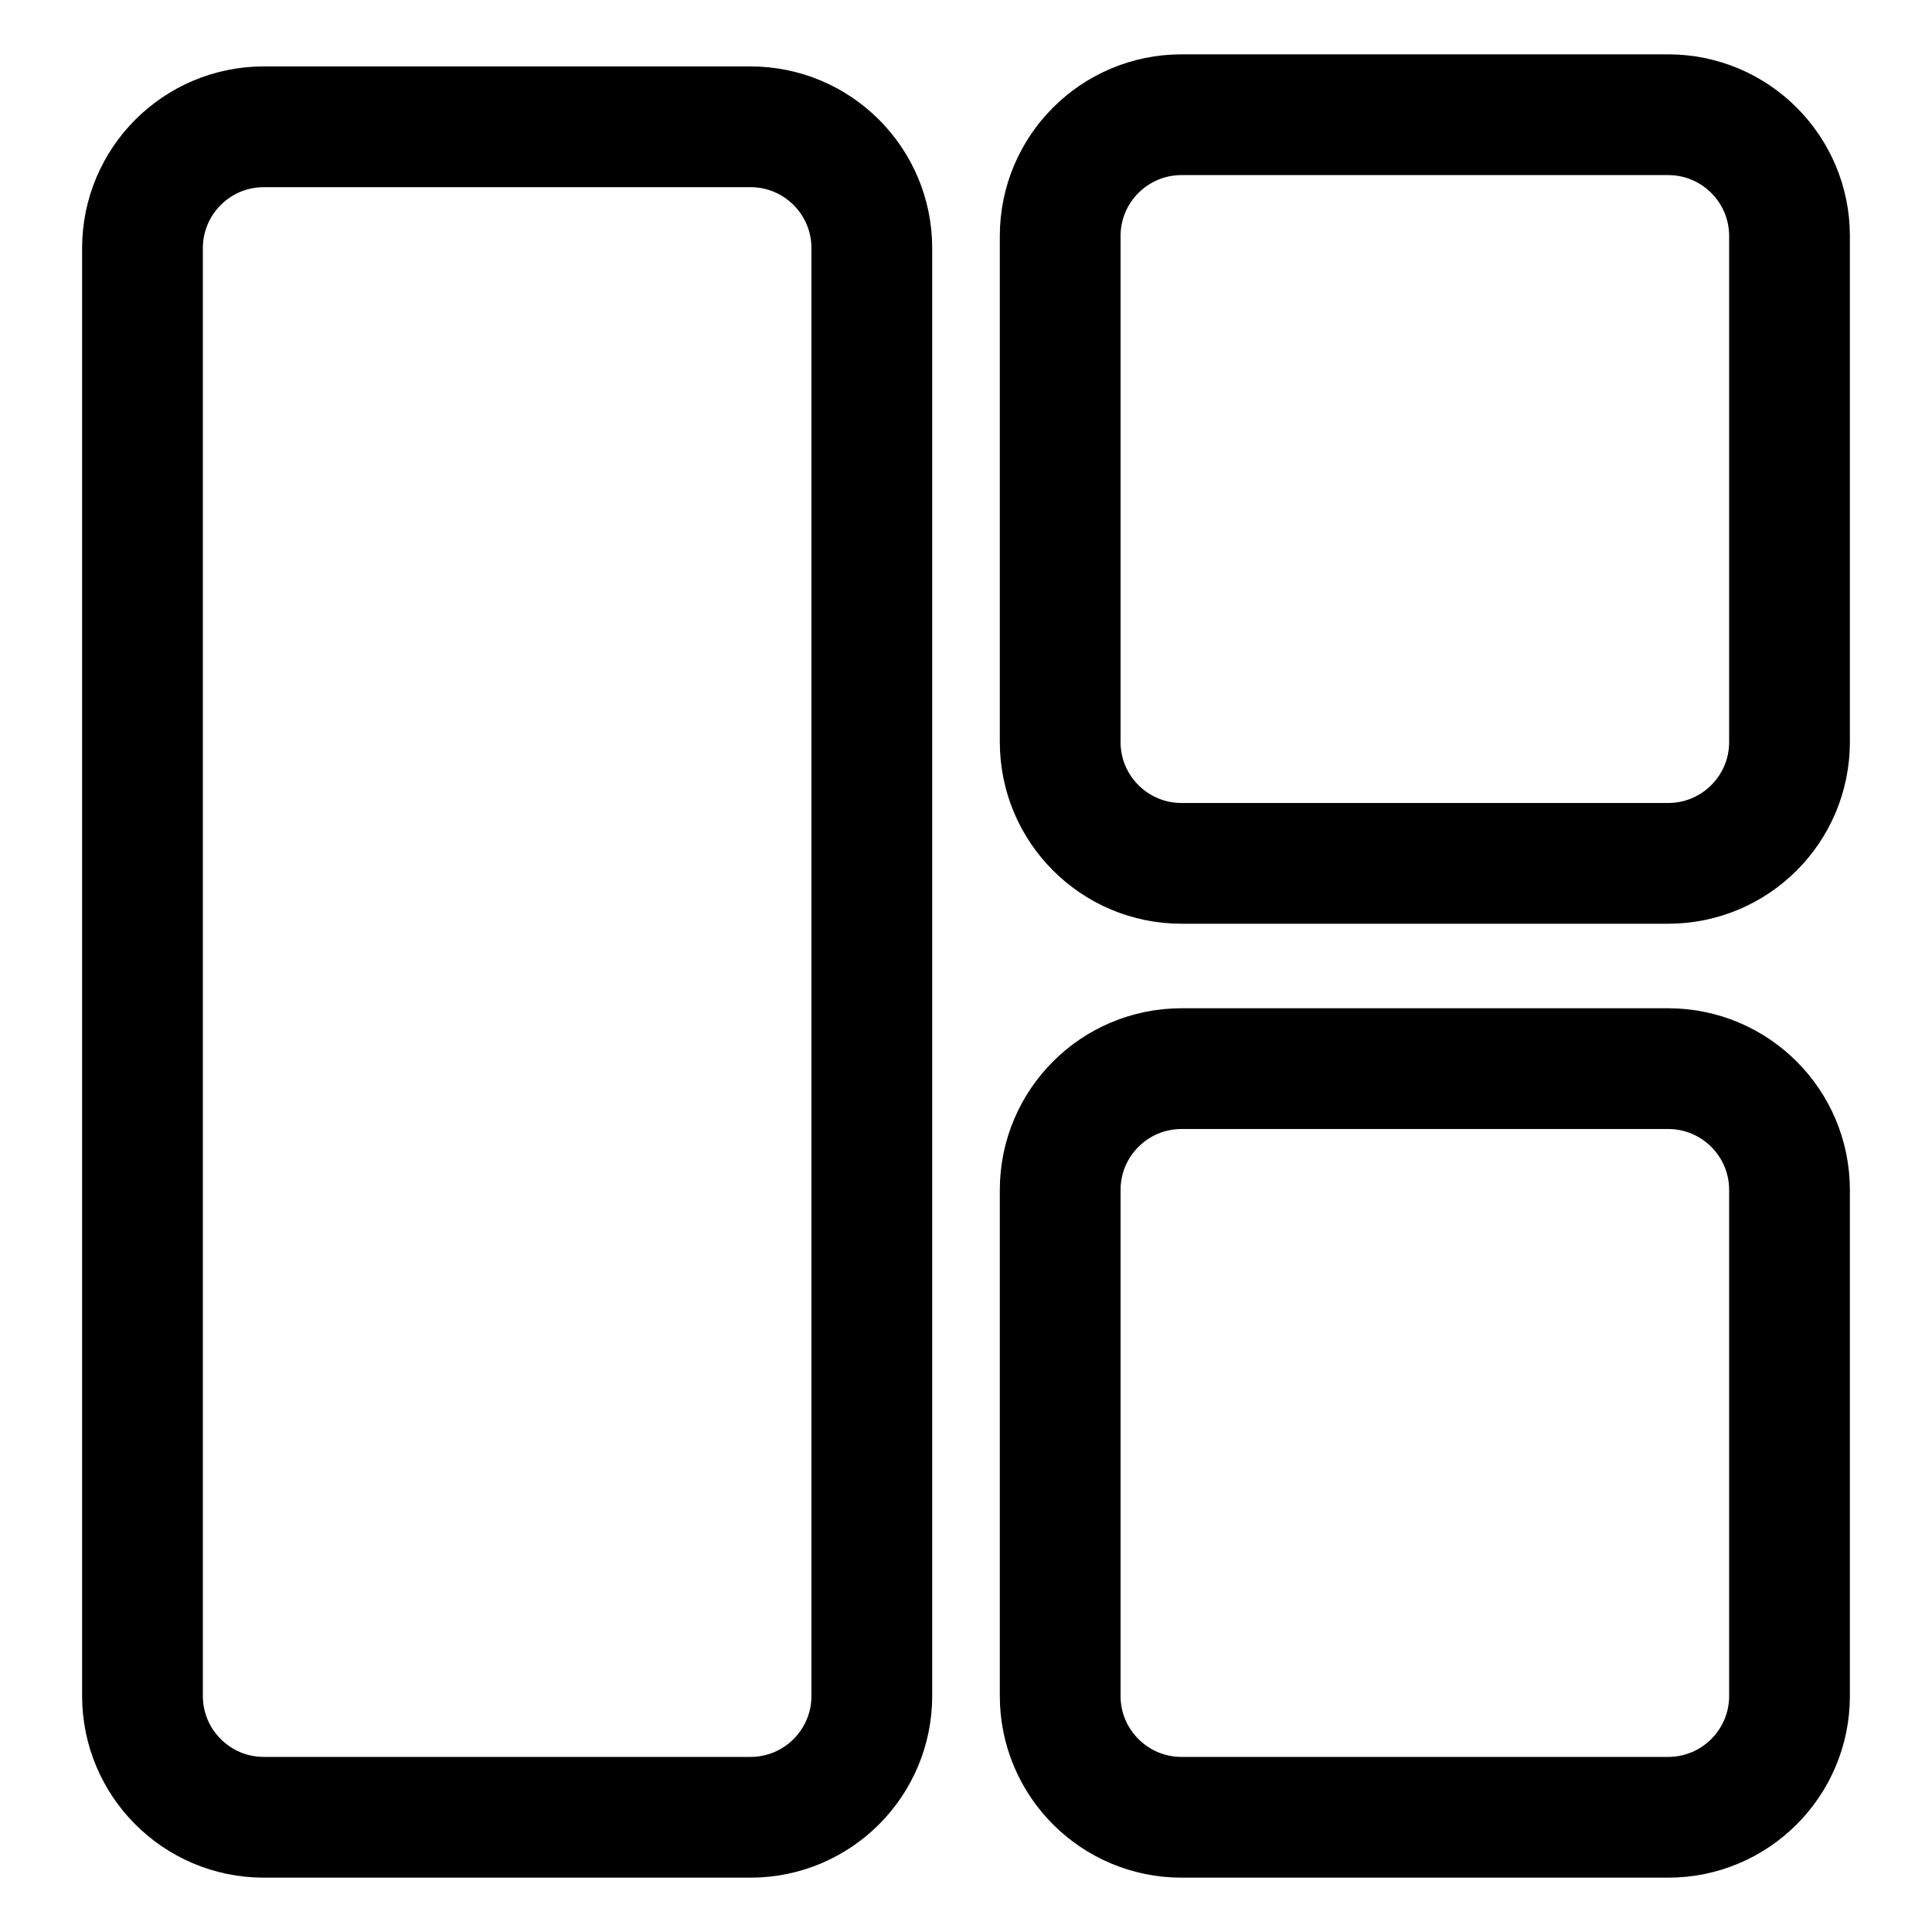 <?xml version="1.0" encoding="utf-8"?>
<!-- Generator: Adobe Illustrator 23.0.5, SVG Export Plug-In . SVG Version: 6.00 Build 0)  -->
<svg version="1.1" id="Layer_1" xmlns="http://www.w3.org/2000/svg" xmlns:xlink="http://www.w3.org/1999/xlink" x="0px" y="0px"
	 viewBox="0 0 32 32" style="enable-background:new 0 0 32 32;" xml:space="preserve">
<style type="text/css">
	.st0{fill:none;stroke:#000000;stroke-width:2;stroke-miterlimit:10;}
</style>
<g>
	<path class="st0" d="M12.43,30.1H4.37c-1.11,0-2.01-0.9-2.01-2.01V4.11C2.36,3,3.26,2.1,4.37,2.1h8.06c1.11,0,2.01,0.9,2.01,2.01
		v23.98C14.44,29.2,13.54,30.1,12.43,30.1z"/>
	<path class="st0" d="M27.63,14.3h-8.06c-1.11,0-2.01-0.9-2.01-2.01V3.91c0-1.11,0.9-2.01,2.01-2.01h8.06c1.11,0,2.01,0.9,2.01,2.01
		v8.38C29.64,13.4,28.74,14.3,27.63,14.3z"/>
	<path class="st0" d="M27.63,30.1h-8.06c-1.11,0-2.01-0.9-2.01-2.01v-8.38c0-1.11,0.9-2.01,2.01-2.01h8.06
		c1.11,0,2.01,0.9,2.01,2.01v8.38C29.64,29.2,28.74,30.1,27.63,30.1z"/>
</g>
</svg>
